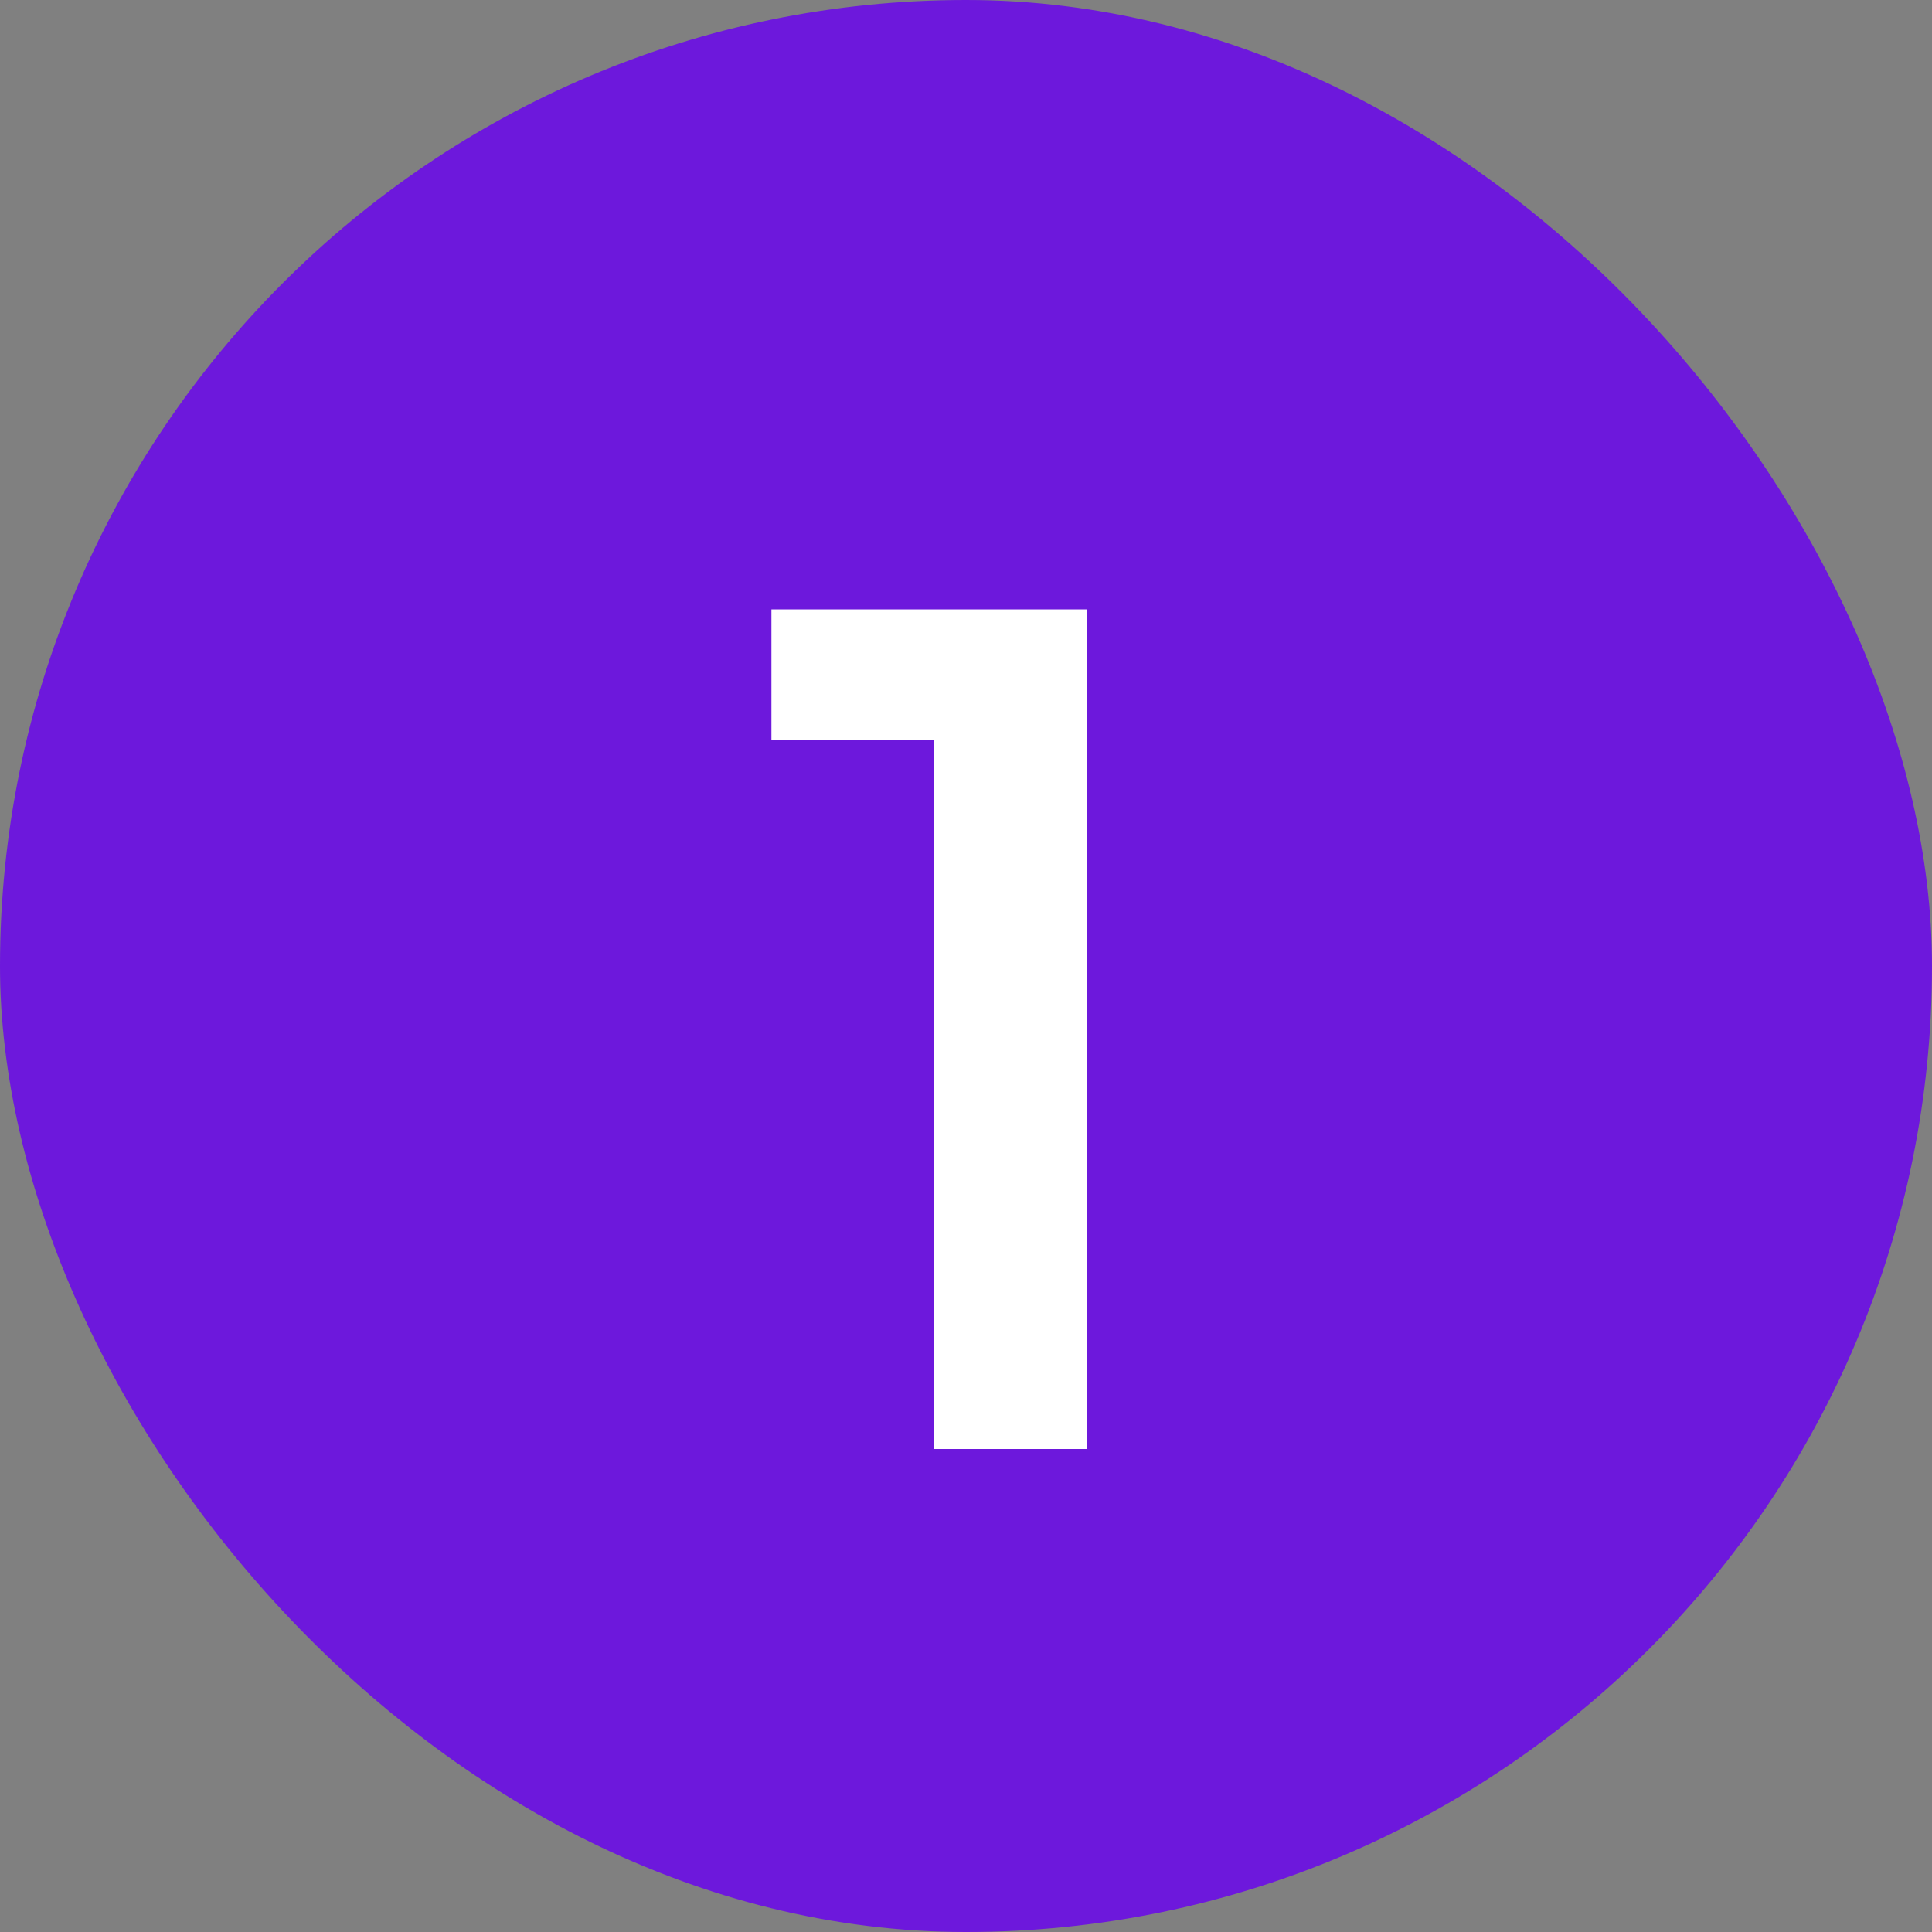 <svg width="24" height="24" viewBox="0 0 24 24" fill="none" xmlns="http://www.w3.org/2000/svg">
<rect x="0" y="0" width="24" height="24" fill="#808080" stroke="none"/>
<rect width="24" height="24" rx="12" fill="#6D18DC"/>
<path d="M11.599 18V9.194H9.583V7.57H13.503V18H11.599Z" fill="white"/>
</svg>
